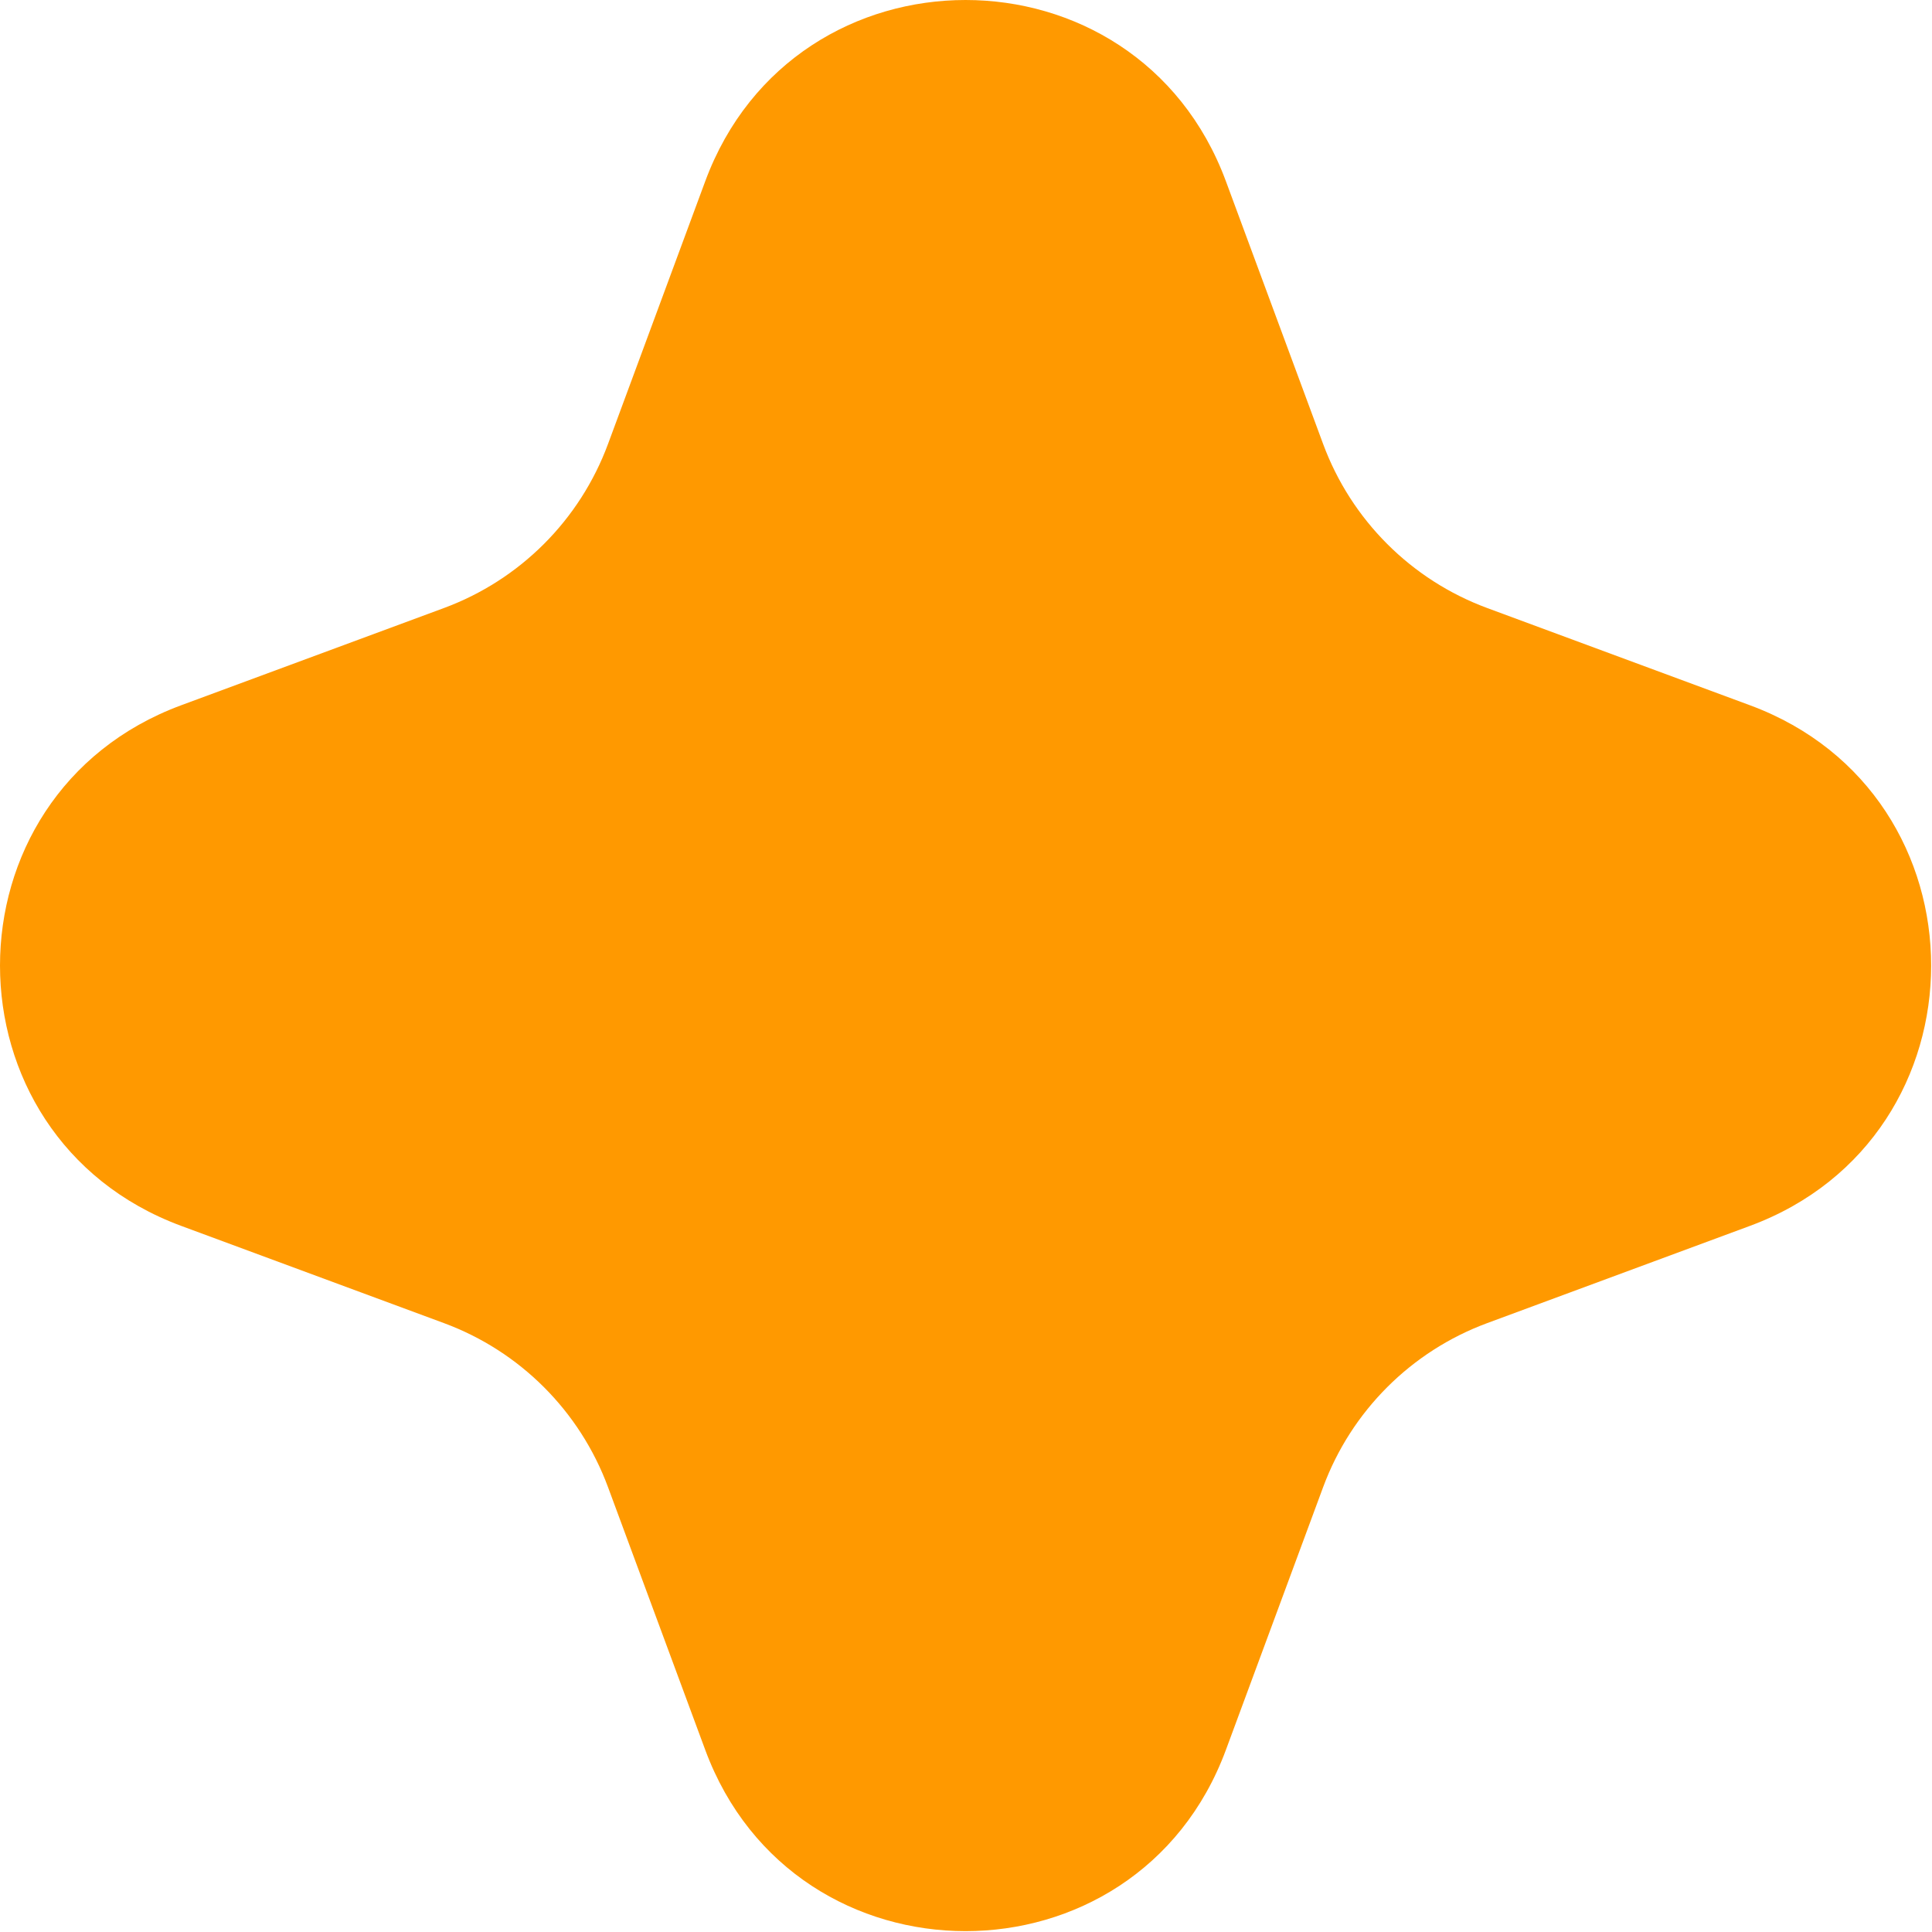 <svg width="696" height="696" viewBox="0 0 696 696" fill="none" xmlns="http://www.w3.org/2000/svg">
<path d="M254.061 65.296C286.276 -21.765 409.415 -21.765 441.631 65.296L476.657 159.953C486.786 187.325 508.367 208.906 535.739 219.035L630.395 254.061C717.457 286.276 717.457 409.415 630.395 441.631L535.739 476.657C508.367 486.786 486.786 508.367 476.657 535.739L441.631 630.395C409.415 717.457 286.276 717.457 254.061 630.395L219.035 535.739C208.906 508.367 187.325 486.786 159.953 476.657L65.296 441.631C-21.765 409.415 -21.765 286.276 65.296 254.061L159.953 219.035C187.325 208.906 208.906 187.325 219.035 159.953L254.061 65.296Z" fill="#FF9900"/>
</svg>
